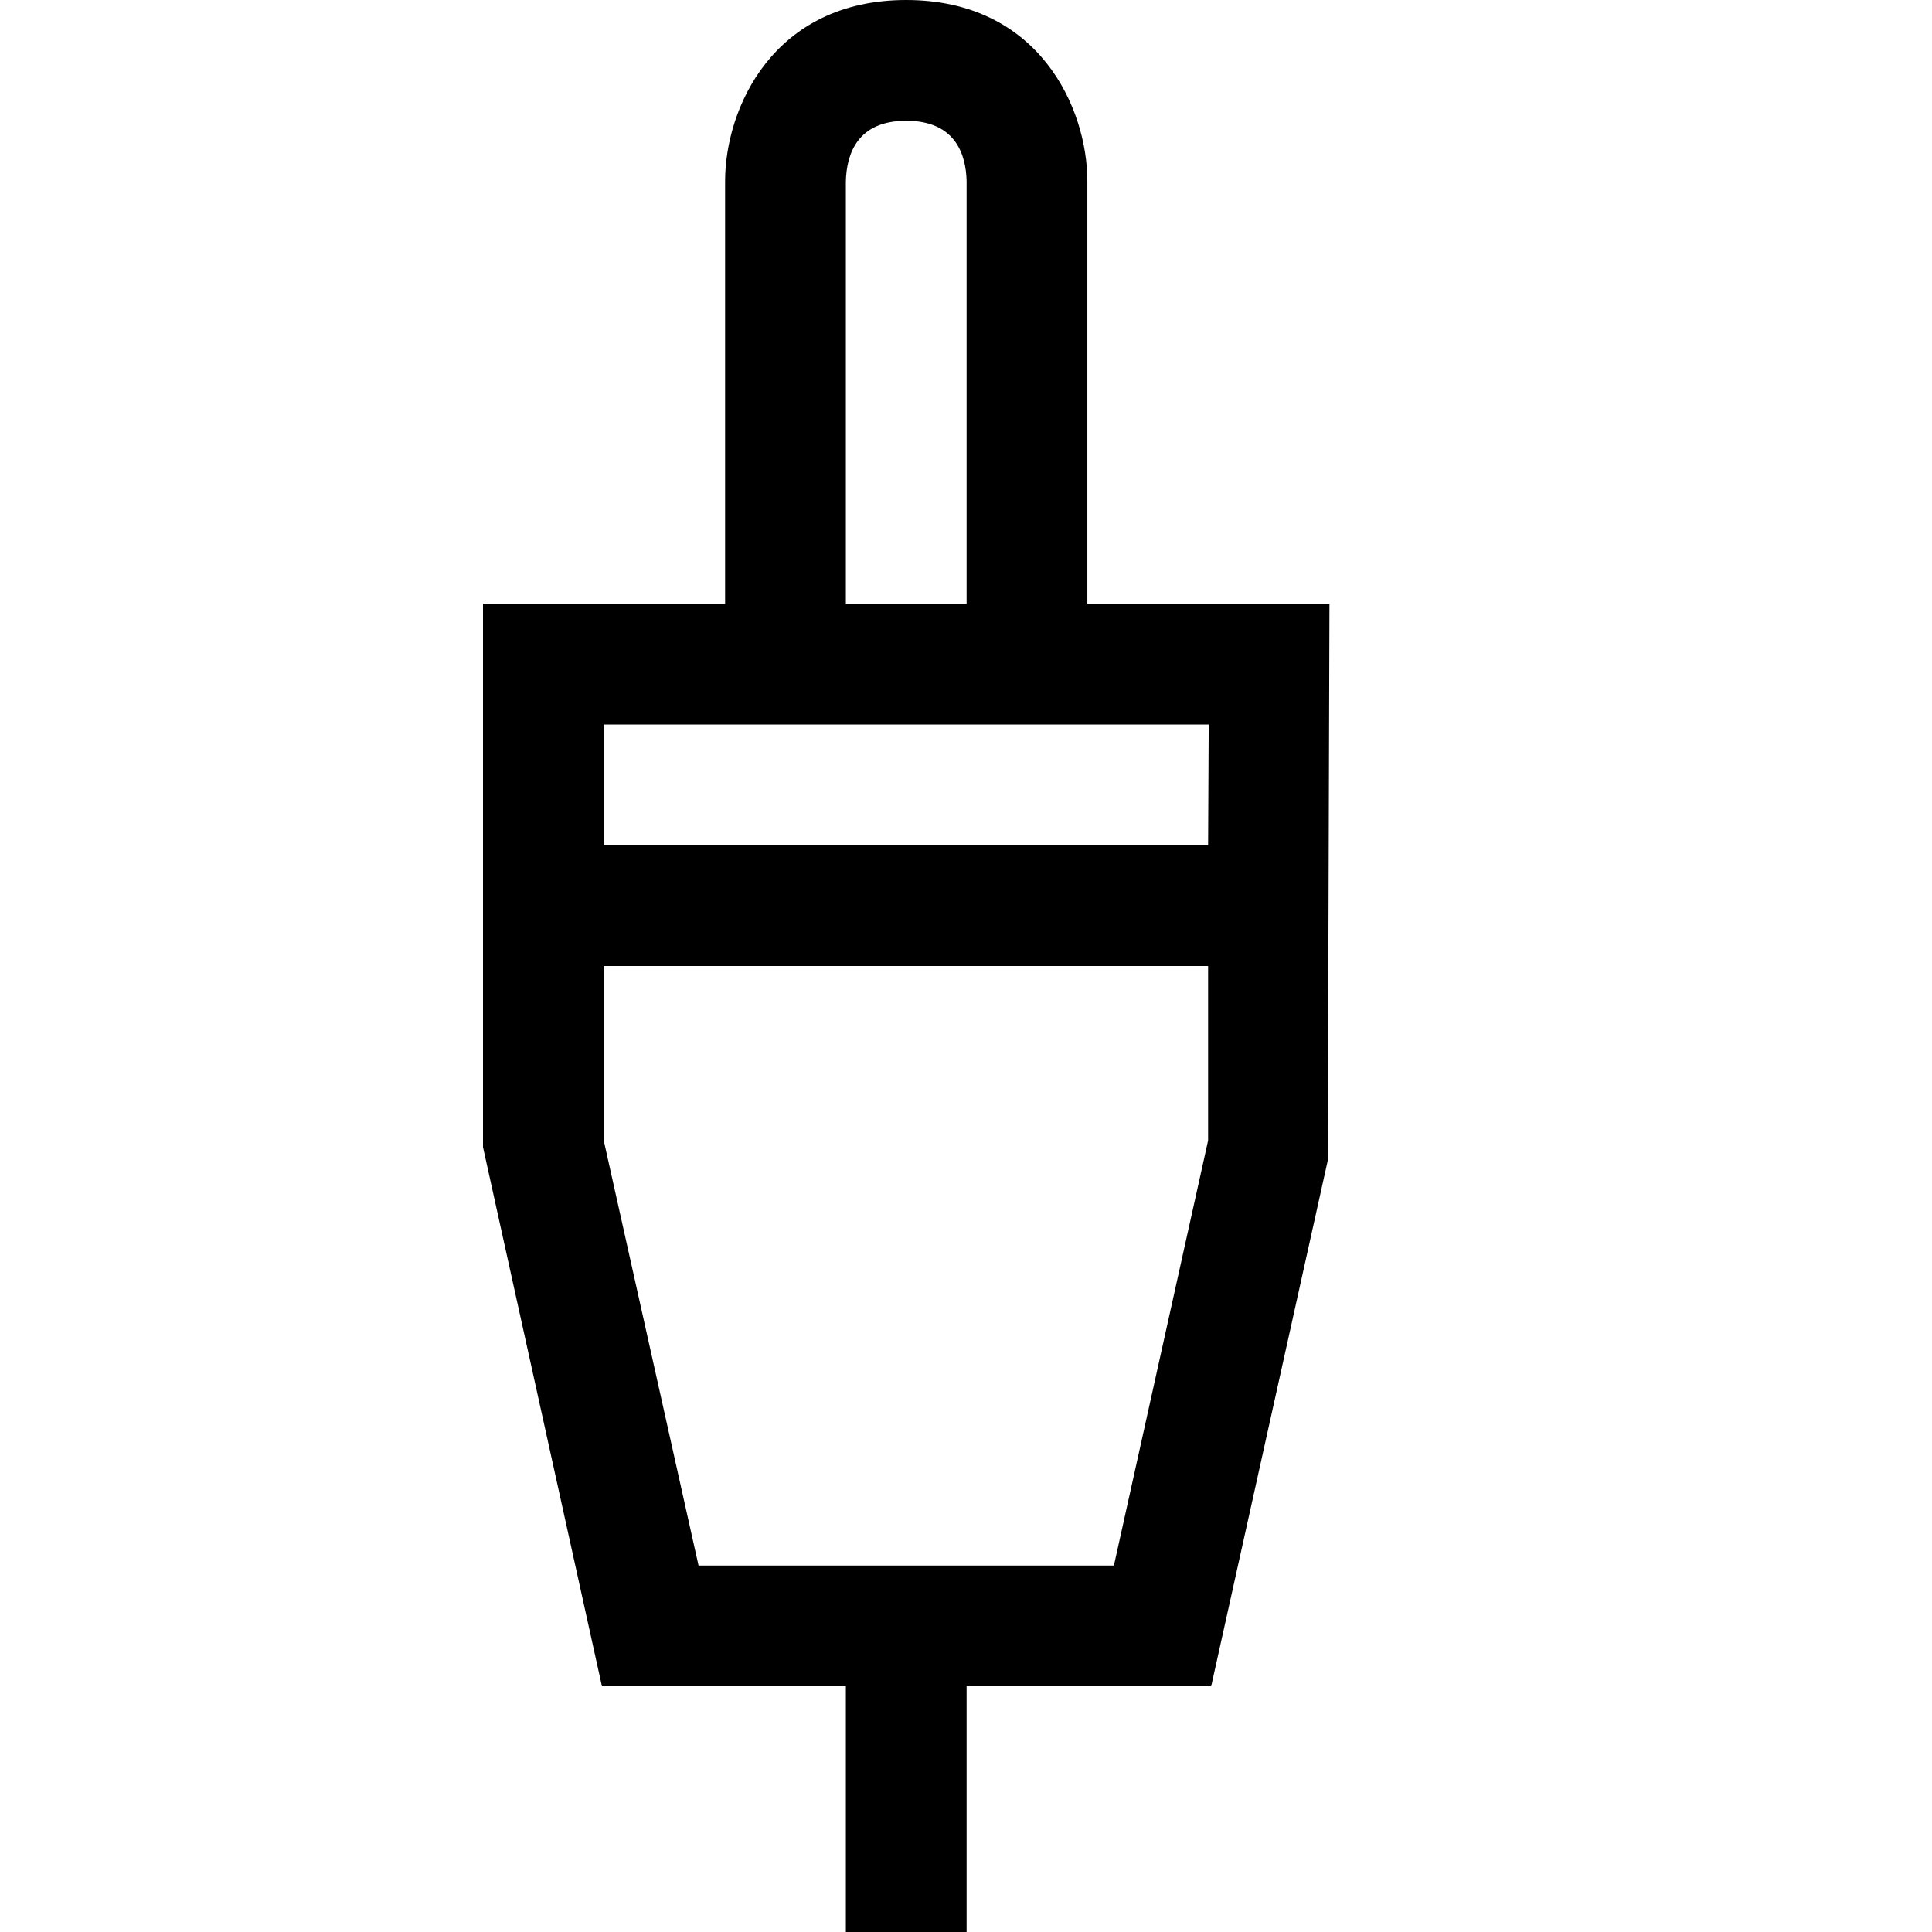 <?xml version="1.0" encoding="utf-8"?>
<!-- Generator: Adobe Illustrator 16.0.0, SVG Export Plug-In . SVG Version: 6.00 Build 0)  -->
<svg xmlns="http://www.w3.org/2000/svg" xmlns:xlink="http://www.w3.org/1999/xlink" version="1.1" id="2572889792_Capa_1_grid" x="0px" y="0px" width="32px" height="32px" viewBox="0 0 32 32" enable-background="new 0 0 32 32" xml:space="preserve">
<path d="M18.01,10V3c0-1.21-0.8-3-3-3c-2.2,0-3,1.79-3,3v7H8v9l1.97,8.93h4.04V32h2v-4.07h4.051l1.931-8.709L22.02,10H18.01z   M14.01,3.01C14.02,2.55,14.2,2,15.01,2c0.81,0,0.99,0.55,1,1v7h-2V3.01z M20.01,18.891l-1.56,7.039h-6.88L10,18.891V16h10.01  V18.891z M20.01,14H10v-2h10.02L20.01,14z"/>
</svg>
